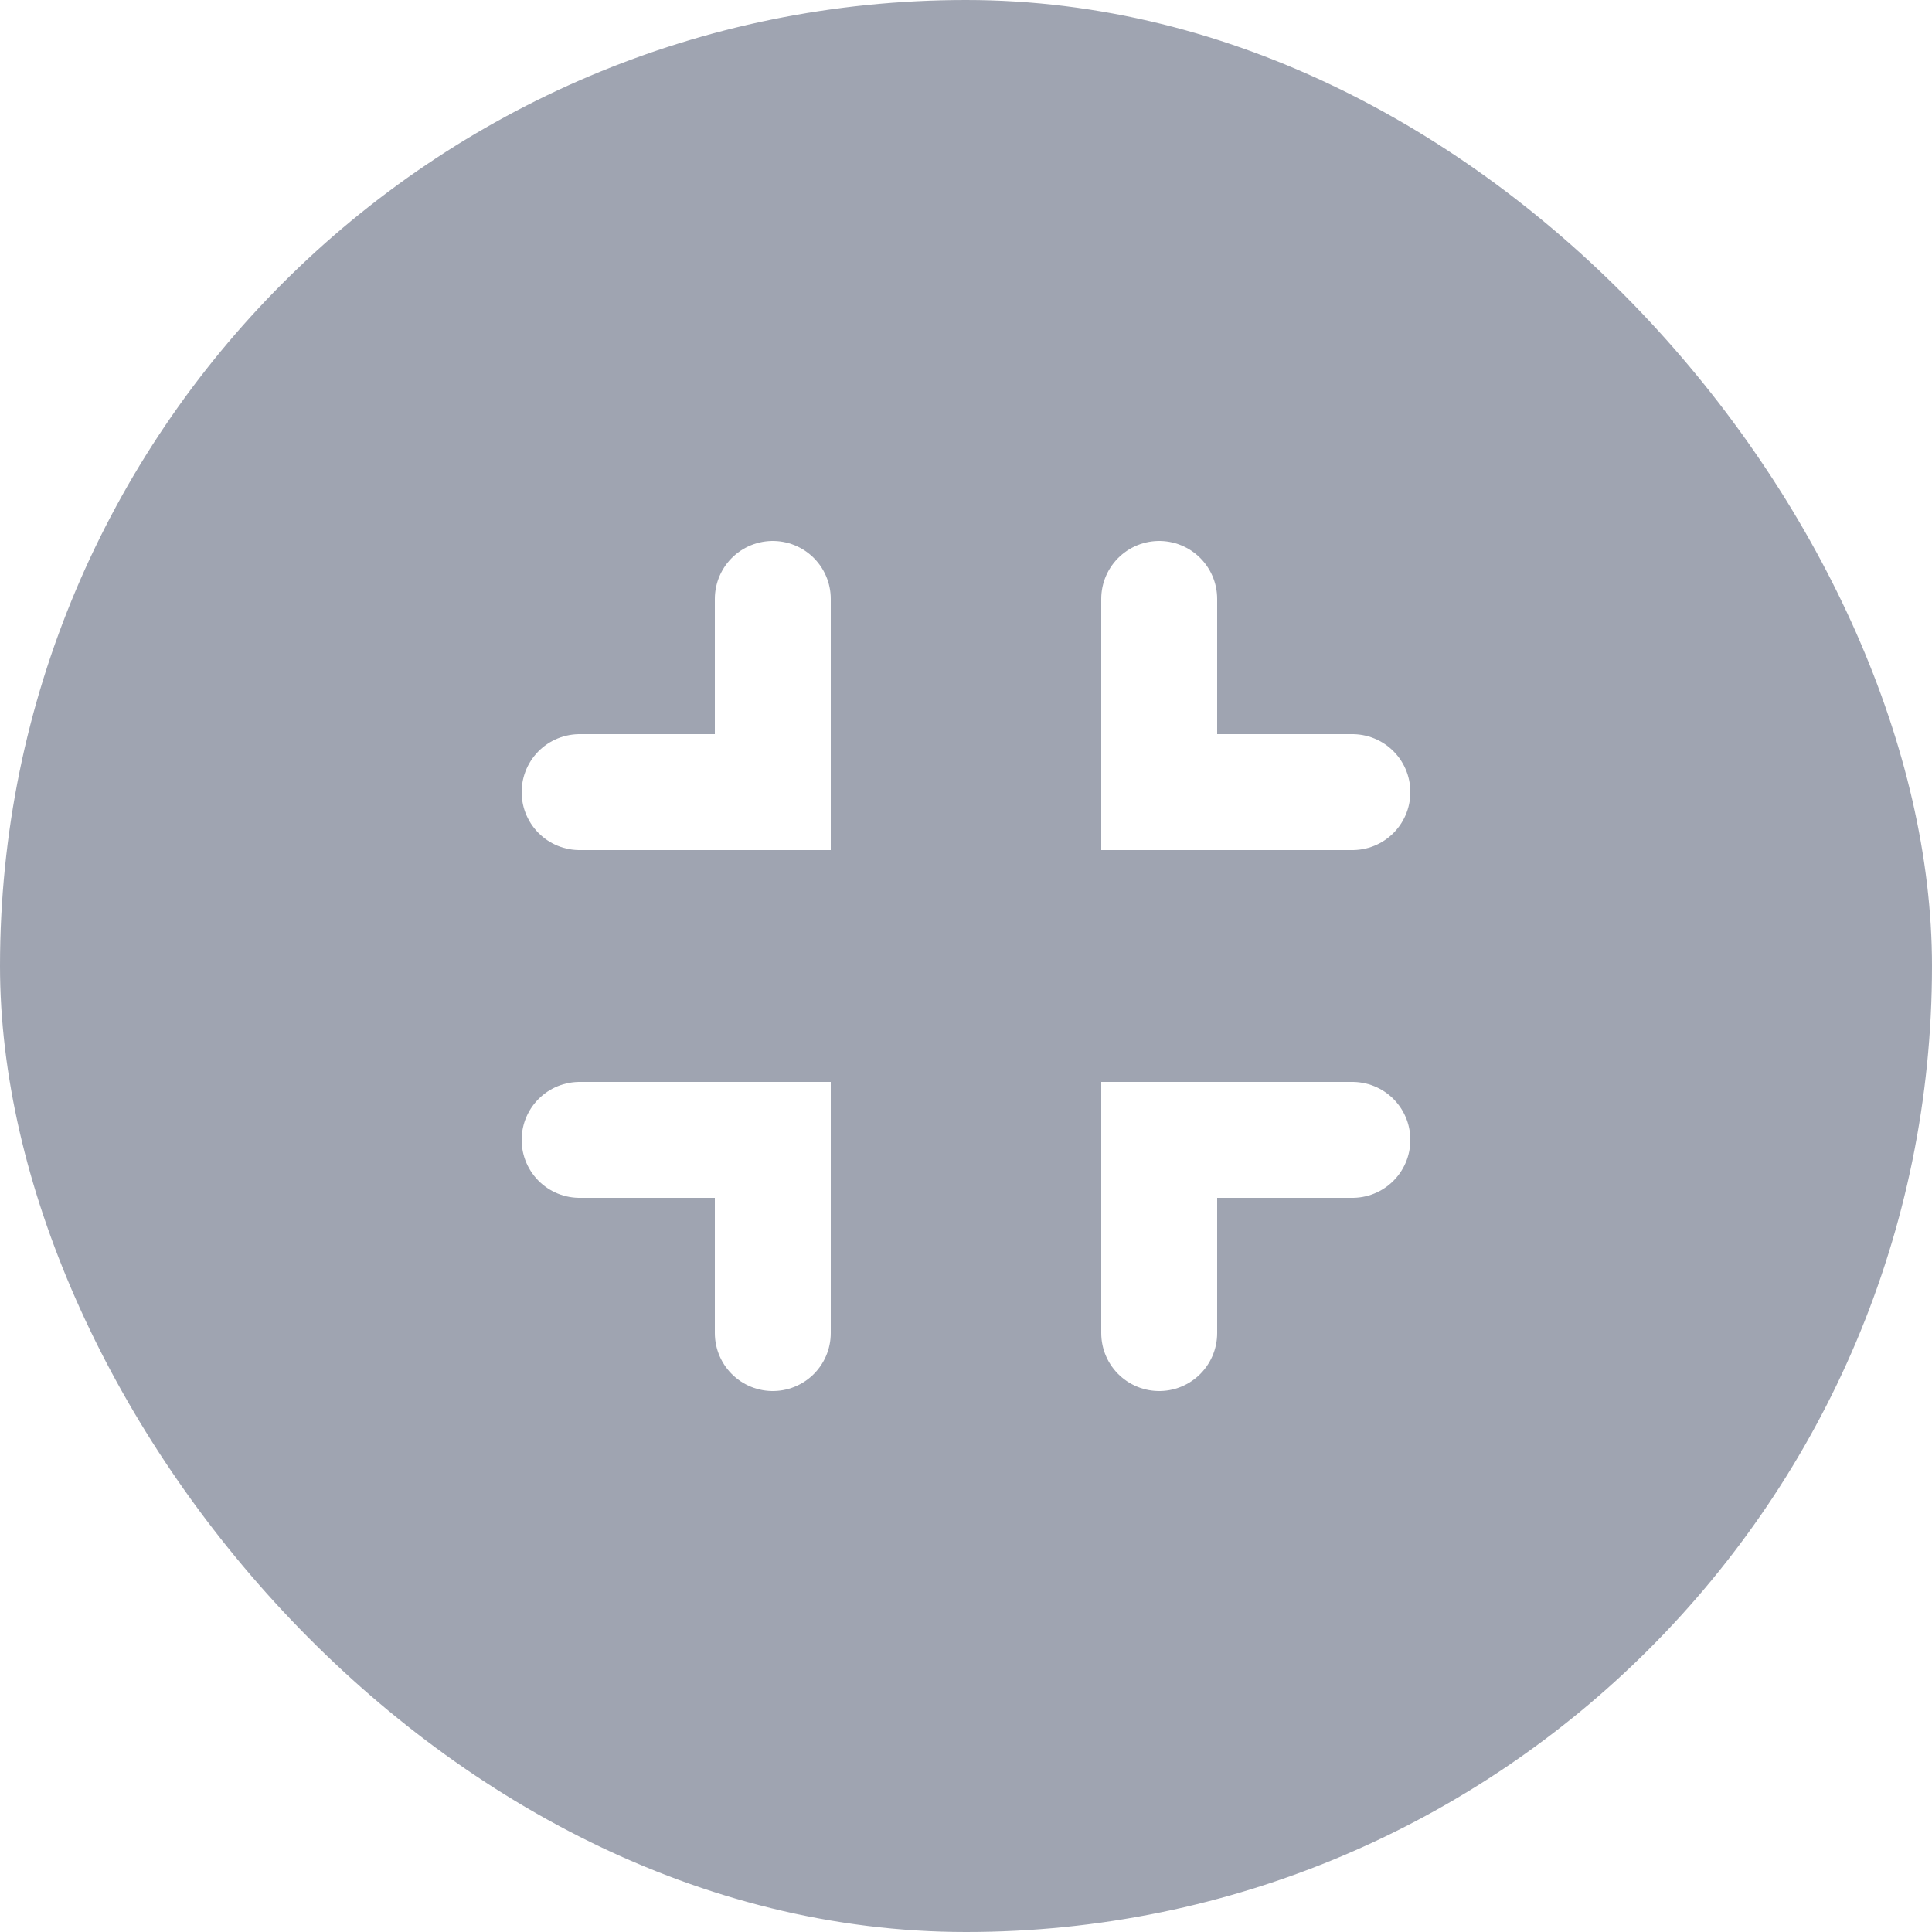 <svg width="50" height="50" viewBox="0 0 50 50" fill="none" xmlns="http://www.w3.org/2000/svg">
<g filter="url(#filter0_b)">
<rect width="50" height="50" rx="25" fill="#404A64" fill-opacity="0.5"/>
</g>
<path d="M15 20.5C19.296 20.5 20 20.5 20 20.5L20 16.5L20 15.5" stroke="white" stroke-width="3" stroke-linecap="round"/>
<path d="M35 29.5L30 29.5L30 34.5" stroke="white" stroke-width="3" stroke-linecap="round"/>
<path d="M30 15.5L30 20.5L35 20.5" stroke="white" stroke-width="3" stroke-linecap="round"/>
<path d="M20 34.5L20 29.5L15 29.5" stroke="white" stroke-width="3" stroke-linecap="round"/>
<defs>
<filter id="filter0_b" x="-8" y="-8" width="66" height="66" filterUnits="userSpaceOnUse" color-interpolation-filters="sRGB">
<feFlood flood-opacity="0" result="BackgroundImageFix"/>
<feGaussianBlur in="BackgroundImage" stdDeviation="4"/>
<feComposite in2="SourceAlpha" operator="in" result="effect1_backgroundBlur"/>
<feBlend mode="normal" in="SourceGraphic" in2="effect1_backgroundBlur" result="shape"/>
</filter>
</defs>
</svg>

